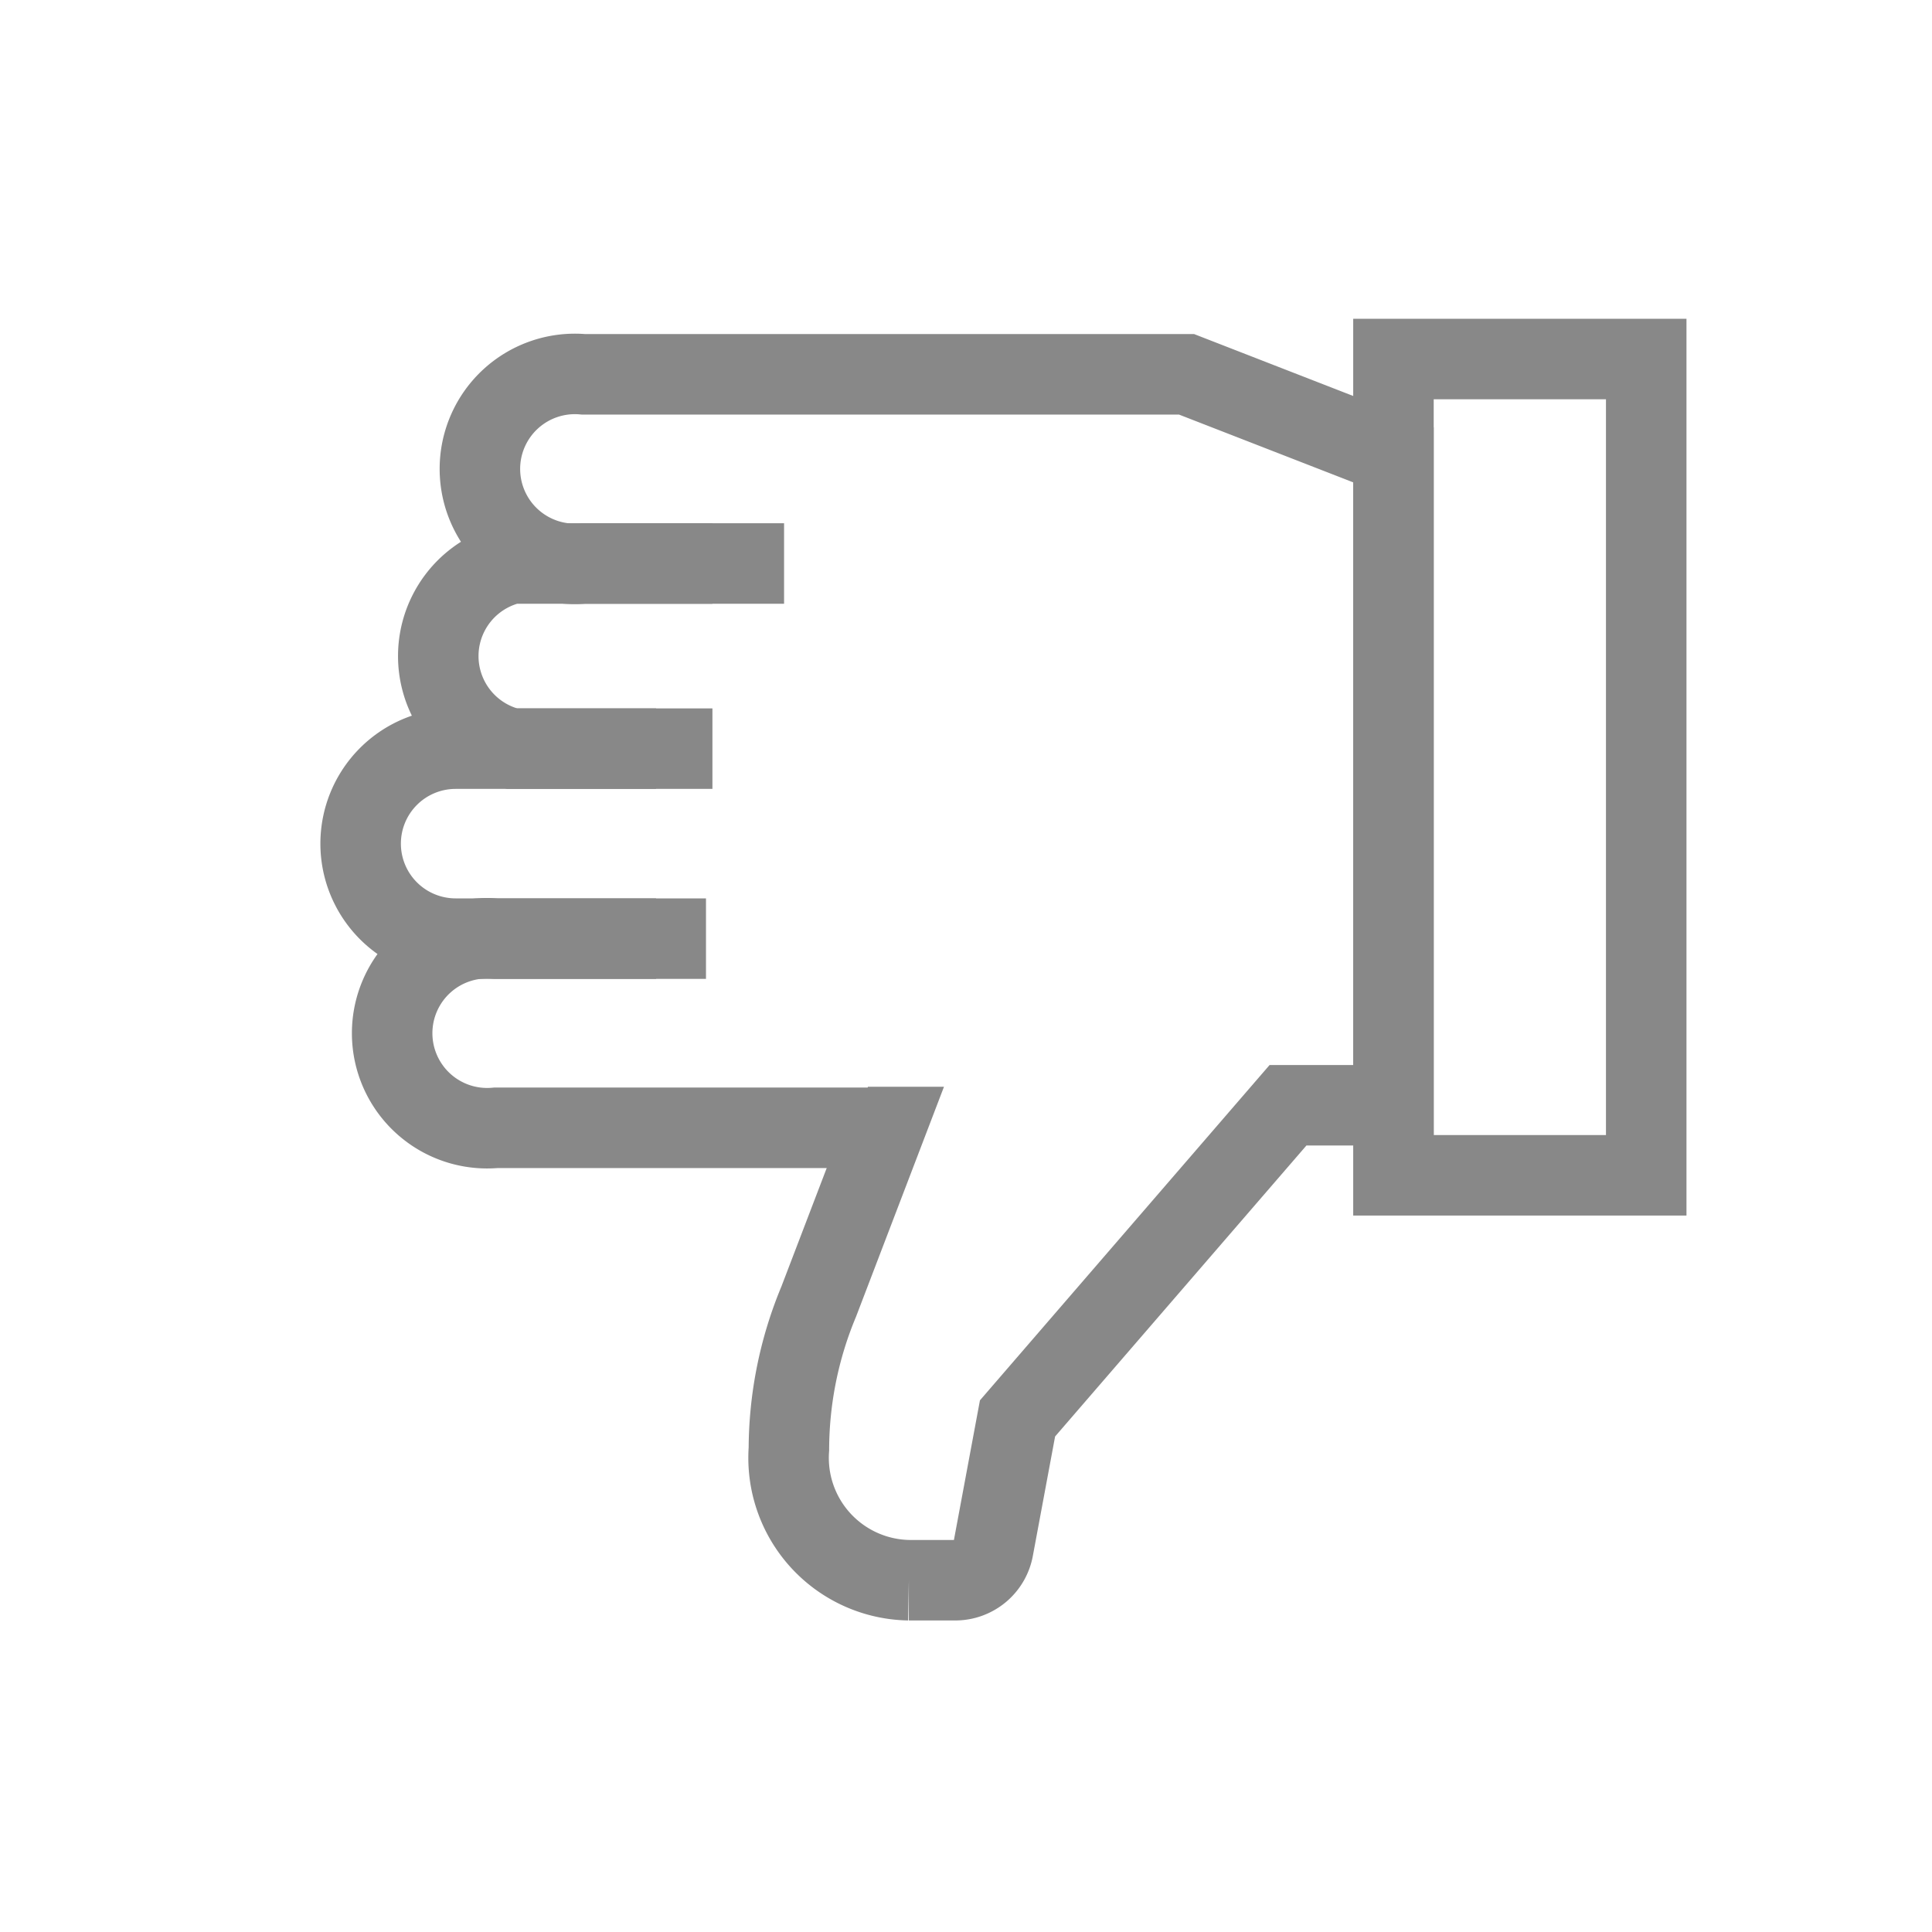 <svg id="Layer_1" data-name="Layer 1" xmlns="http://www.w3.org/2000/svg" viewBox="0 0 24 24"><defs><style>.cls-1{fill:none;stroke:#888;stroke-miterlimit:13.33;}</style></defs><path id="path2940" class="cls-1" d="M9.74,7H7.25a1.18,1.18,0,1,1,0-2.35h7.49l2.57,1v8.08H16l-3.36,3.89-.3,1.61a.48.48,0,0,1-.47.4h-.58A1.52,1.52,0,0,1,9.8,18a4.79,4.79,0,0,1,.37-1.83L11,14h-.22"/><g id="g2942"><path id="path2944" class="cls-1" d="M8.77,11.66H6.16a1.18,1.18,0,1,0,0,2.35h4.65"/></g><g id="g2946"><path id="path2948" class="cls-1" d="M8.15,11.66H5.66a1.18,1.18,0,0,1-1.18-1.18h0A1.18,1.18,0,0,1,5.66,9.3H8.15"/></g><g id="g2950"><path id="path2952" class="cls-1" d="M8.85,9.3H6.36A1.18,1.18,0,0,1,6.36,7H8.85"/></g><path id="path2954" class="cls-1" d="M17.31,4.46h3.14V14.6H17.31Z"/></svg>